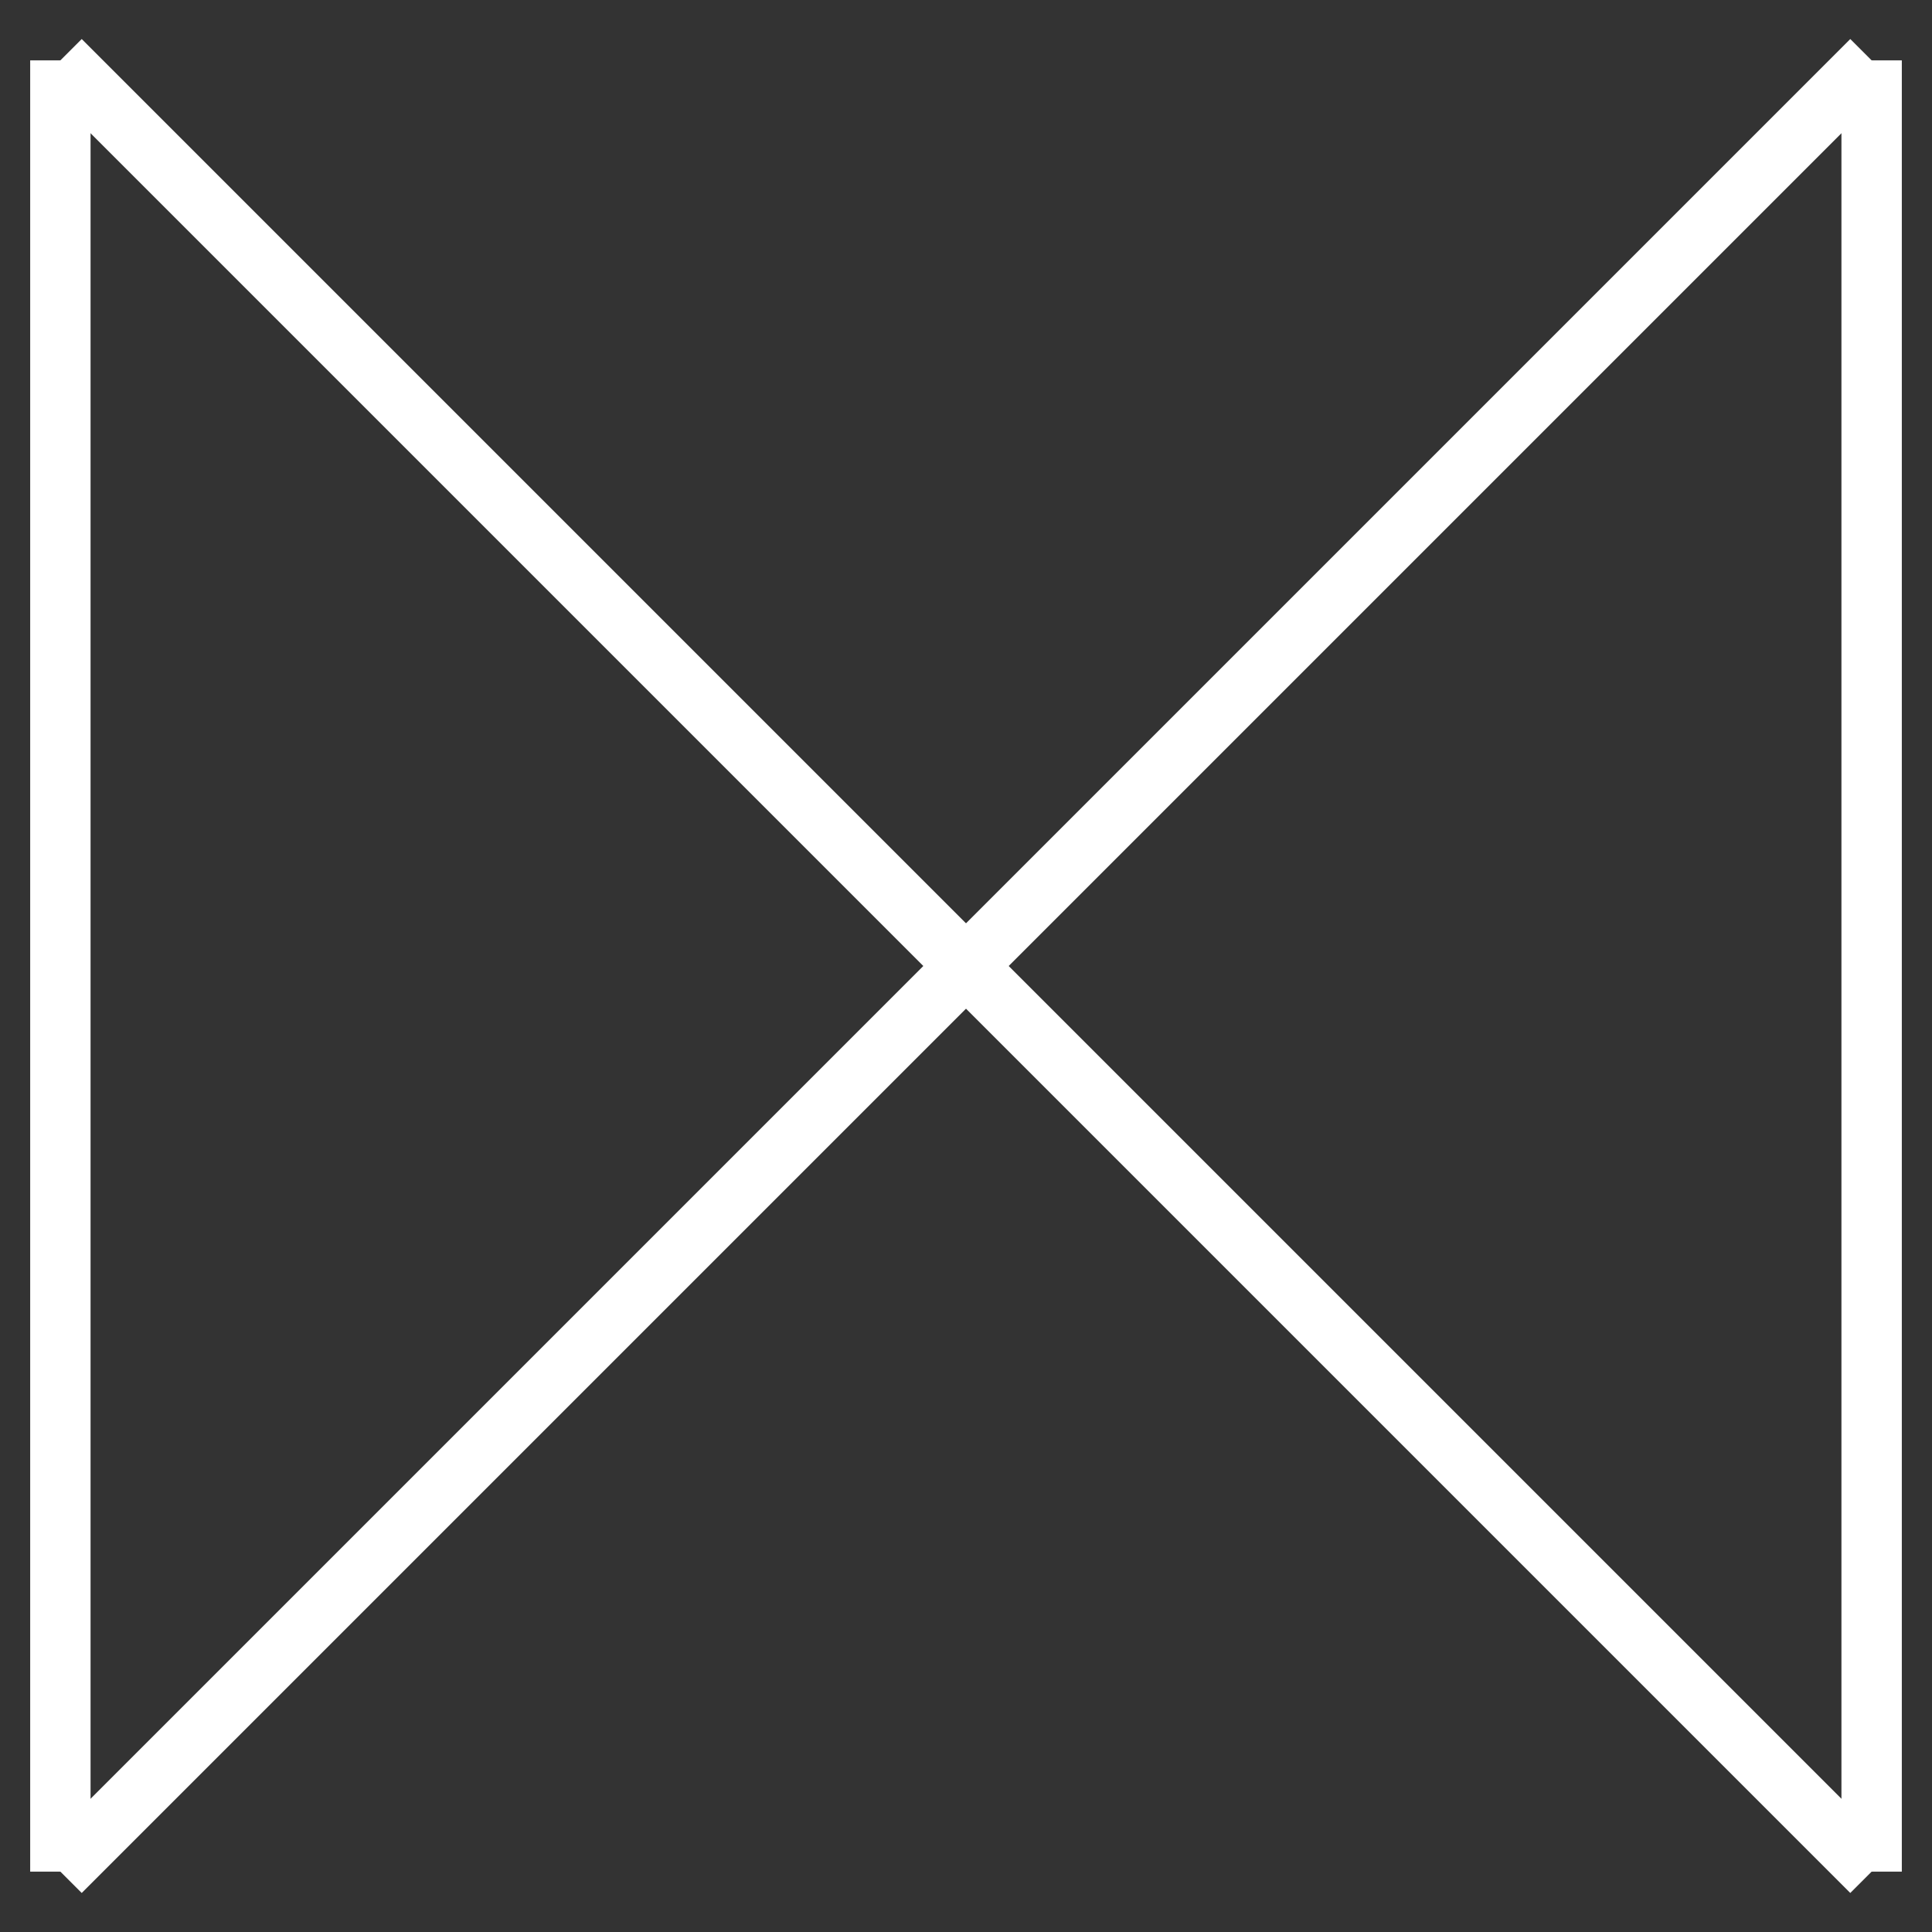 <svg xmlns="http://www.w3.org/2000/svg" xmlns:xlink="http://www.w3.org/1999/xlink" aria-hidden="true" role="img" class="iconify iconify--logos" width="32" height="32" preserveAspectRatio="xMidYMid meet" viewBox="0 0 32 32">
<rect x="0" y="0" width="32" height="32" fill="#333333" stroke="none"/>
<line x1="1"  y1="1" x2="1"  y2="31" stroke="white" />
<line x1="1"  y1="1" x2="31" y2="31" stroke="white" />
<line x1="31" y1="1" x2="31" y2="31" stroke="white" />
<line x1="1"  y1="31" x2="31" y2="1" stroke="white" />
</svg>